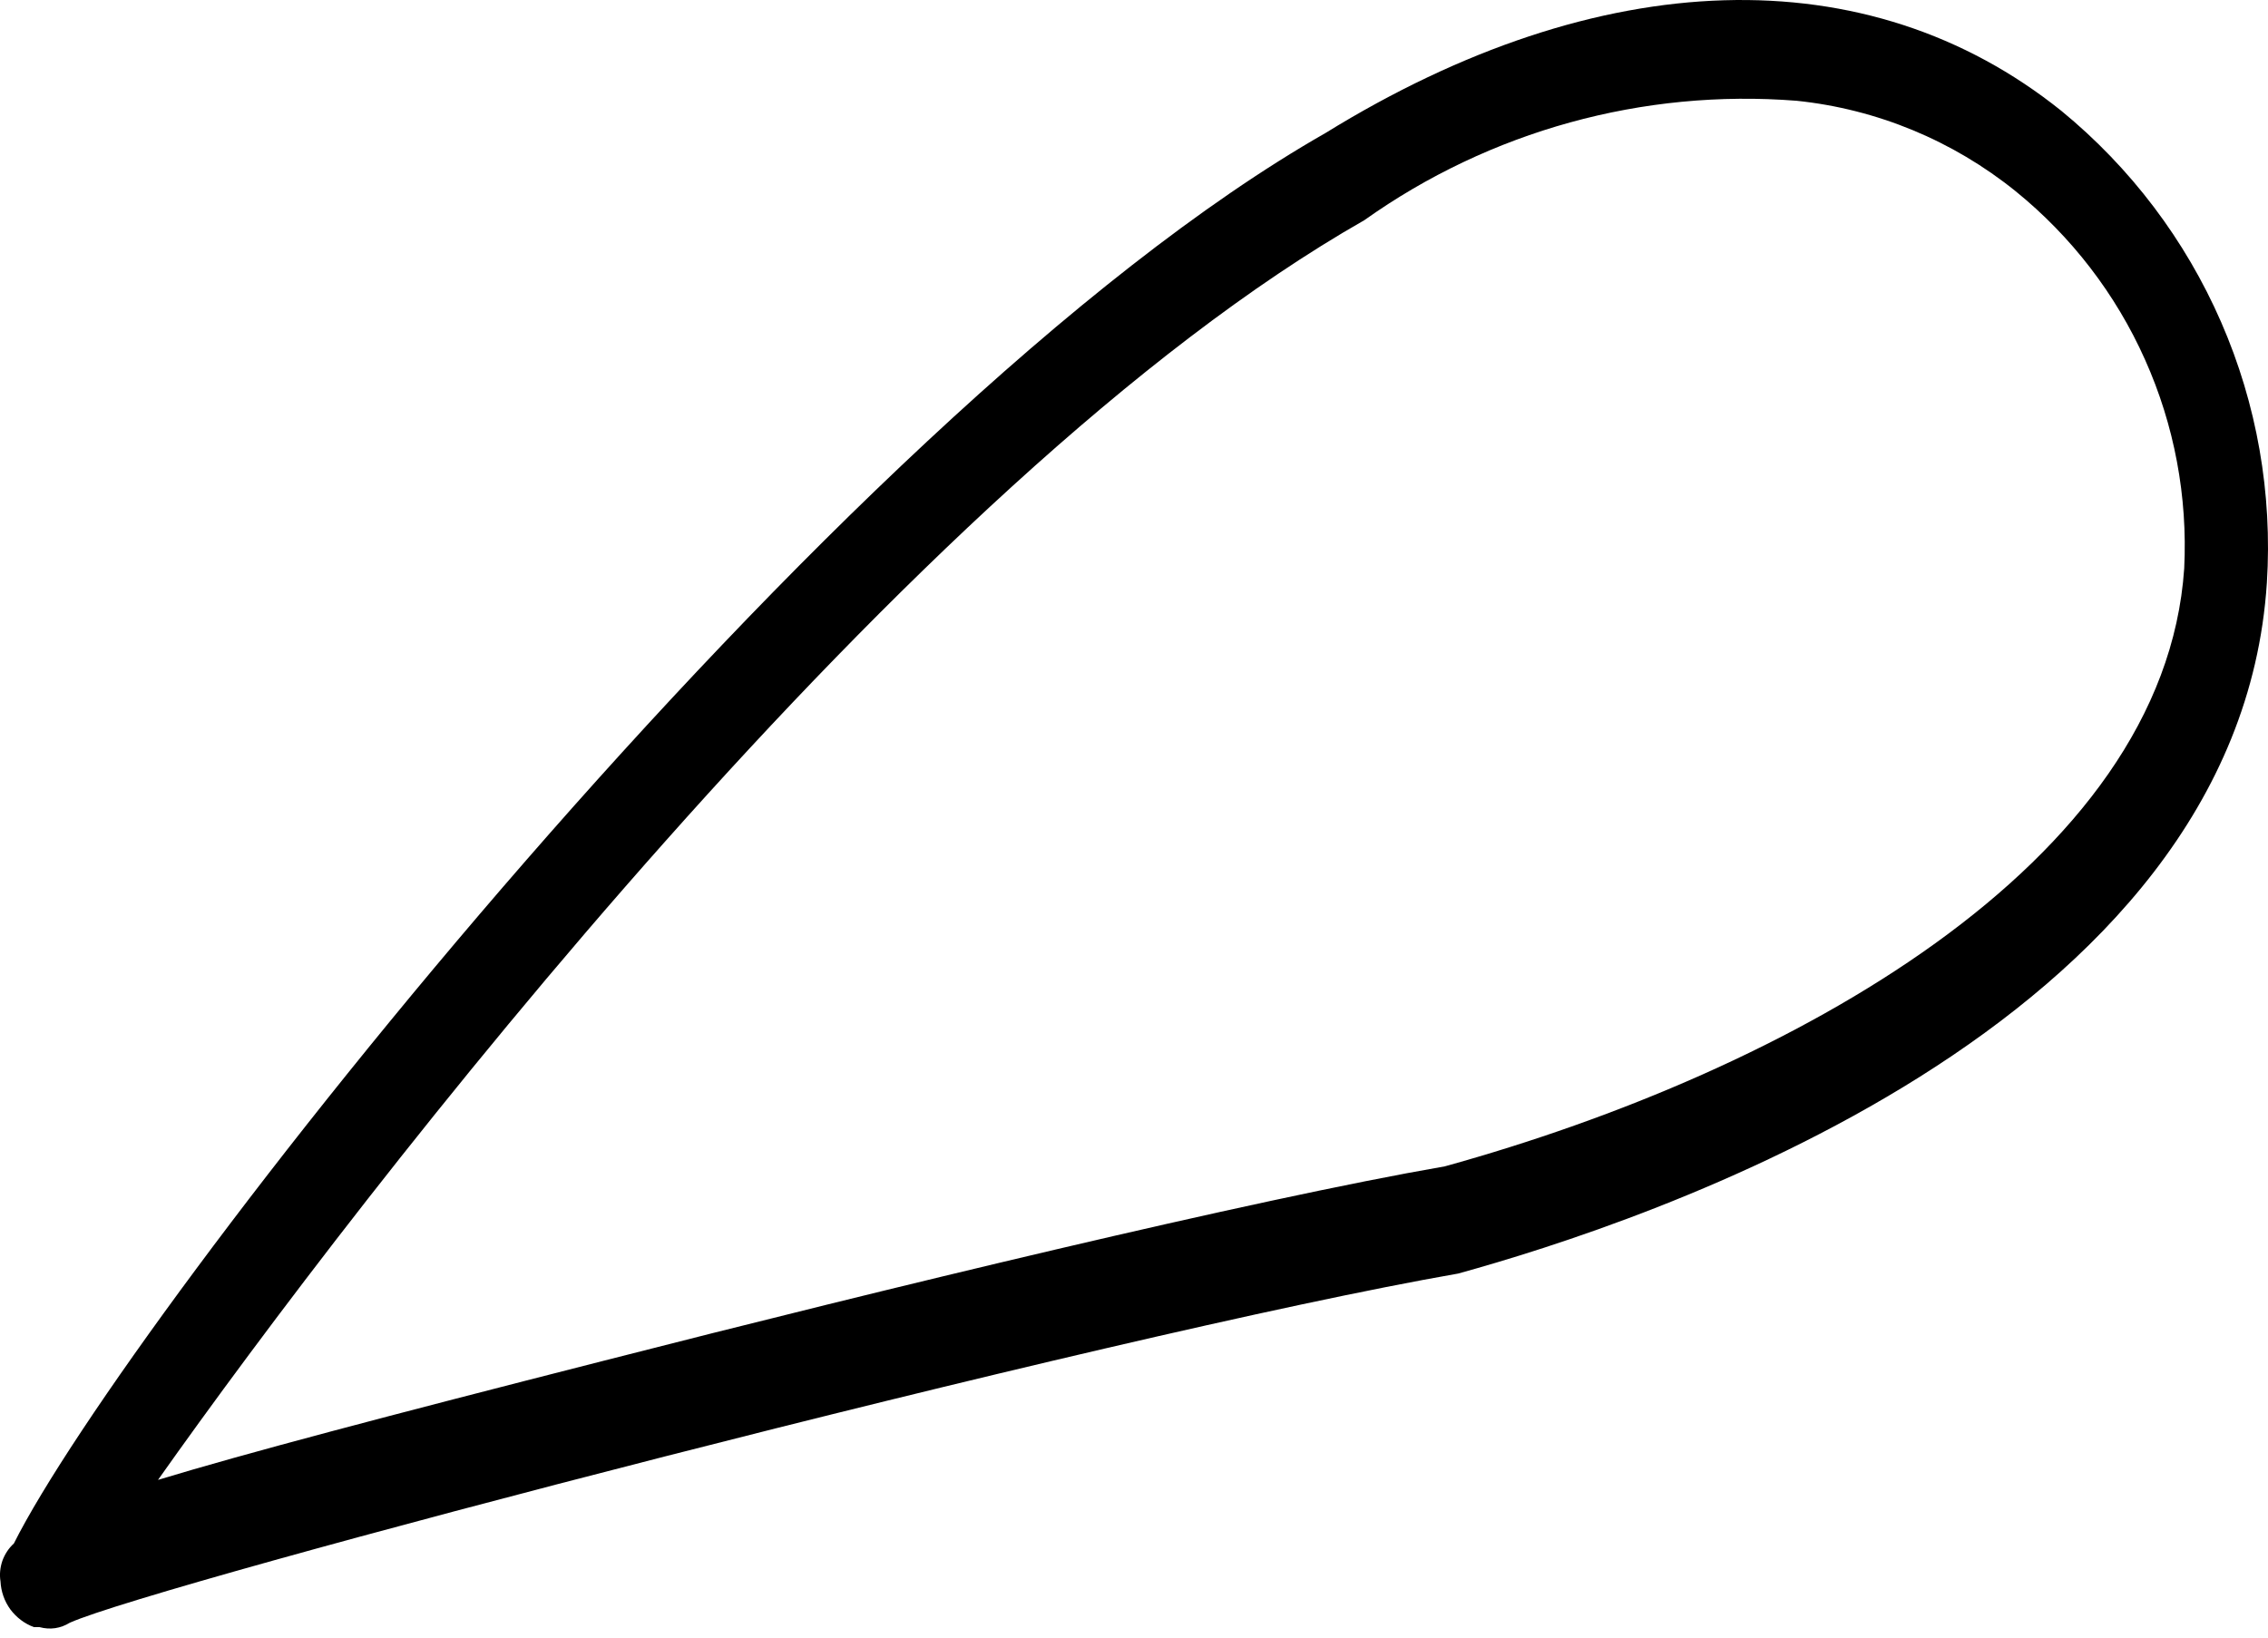 <svg width="18" height="13" viewBox="0 0 18 13" fill="none" xmlns="http://www.w3.org/2000/svg">
<path d="M0.314 12.917H0.27C0.195 12.89 0.13 12.84 0.082 12.776C0.035 12.711 0.008 12.634 0.004 12.554C-0.005 12.499 0.001 12.443 0.019 12.39C0.038 12.338 0.069 12.29 0.11 12.253C0.997 10.482 6.591 3.298 10.518 1.057C12.699 -0.289 14.826 -0.351 16.36 0.88C16.91 1.331 17.344 1.905 17.628 2.557C17.912 3.208 18.036 3.918 17.991 4.627C17.761 8.17 13.018 9.711 11.573 10.11C8.78 10.597 1.245 12.572 0.554 12.882C0.518 12.904 0.479 12.919 0.438 12.925C0.397 12.931 0.355 12.928 0.314 12.917ZM14.259 0.8C13.04 0.704 11.825 1.039 10.828 1.748C7.22 3.803 2.85 9.489 1.254 11.748C1.954 11.536 3.027 11.252 4.8 10.8C7.016 10.233 9.933 9.525 11.467 9.259C14.188 8.506 17.176 6.868 17.335 4.512C17.363 3.943 17.257 3.375 17.024 2.855C16.792 2.335 16.44 1.877 15.997 1.518C15.499 1.116 14.896 0.866 14.259 0.8Z" fill="black"/>
</svg>
